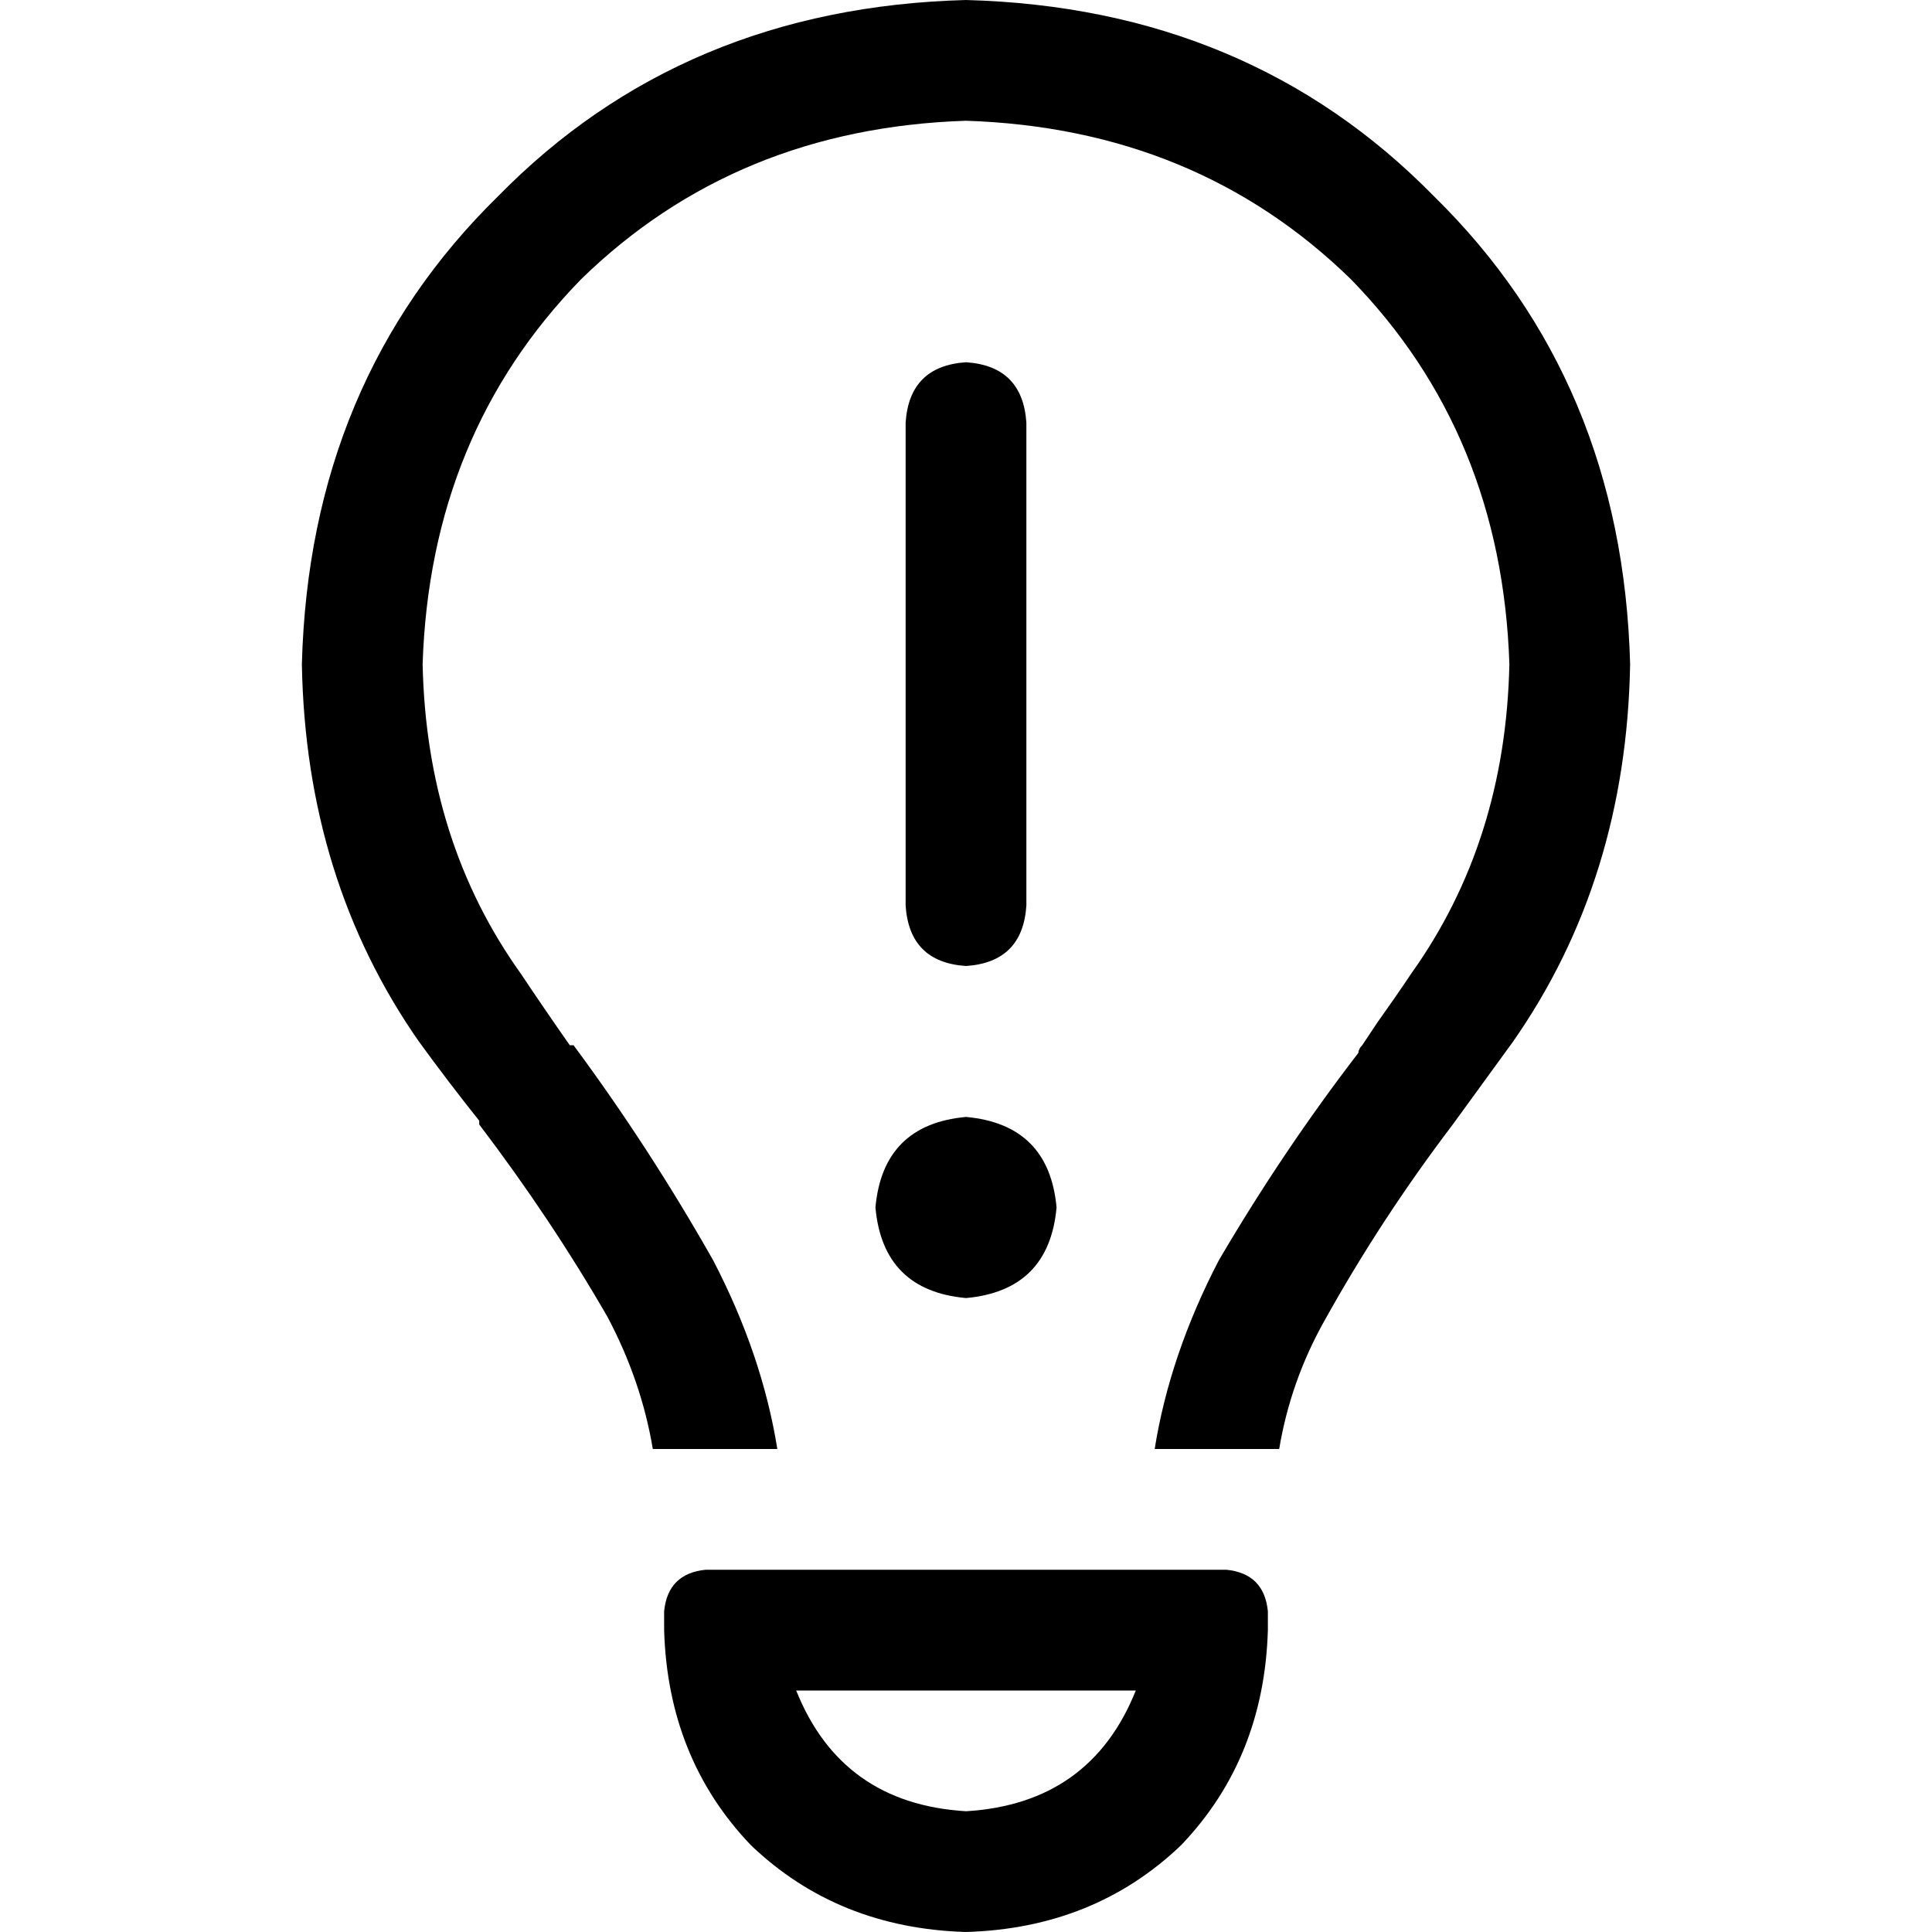 <svg xmlns="http://www.w3.org/2000/svg" viewBox="0 0 512 512">
  <path d="M 400 176 Q 399 223 374 258 Q 370 264 365 271 Q 363 274 361 277 Q 360 278 360 279 Q 340 305 323 334 Q 310 359 306 384 L 339 384 Q 342 366 351 350 Q 366 323 385 298 Q 385 298 385 298 L 385 298 L 385 298 L 385 298 Q 393 287 401 276 Q 431 233 432 176 Q 430 101 380 52 Q 331 2 256 0 Q 181 2 132 52 Q 82 101 80 176 Q 81 233 111 276 Q 119 287 127 297 Q 127 298 127 298 L 127 298 L 127 298 L 127 298 Q 146 323 161 349 Q 170 366 173 384 L 206 384 Q 202 359 189 334 Q 172 304 152 277 Q 151 277 151 277 L 151 277 Q 144 267 138 258 Q 113 223 112 176 Q 114 115 154 74 Q 195 34 256 32 Q 317 34 358 74 Q 398 115 400 176 L 400 176 Z M 211 448 L 301 448 Q 289 478 256 480 Q 223 478 211 448 L 211 448 Z M 176 432 Q 177 466 199 489 L 199 489 Q 222 511 256 512 Q 290 511 313 489 Q 335 466 336 432 L 336 427 Q 335 417 325 416 L 187 416 Q 177 417 176 427 L 176 432 L 176 432 Z M 256 96 Q 241 97 240 112 L 240 240 Q 241 255 256 256 Q 271 255 272 240 L 272 112 Q 271 97 256 96 L 256 96 Z M 280 320 Q 278 298 256 296 Q 234 298 232 320 Q 234 342 256 344 Q 278 342 280 320 L 280 320 Z" />
</svg>